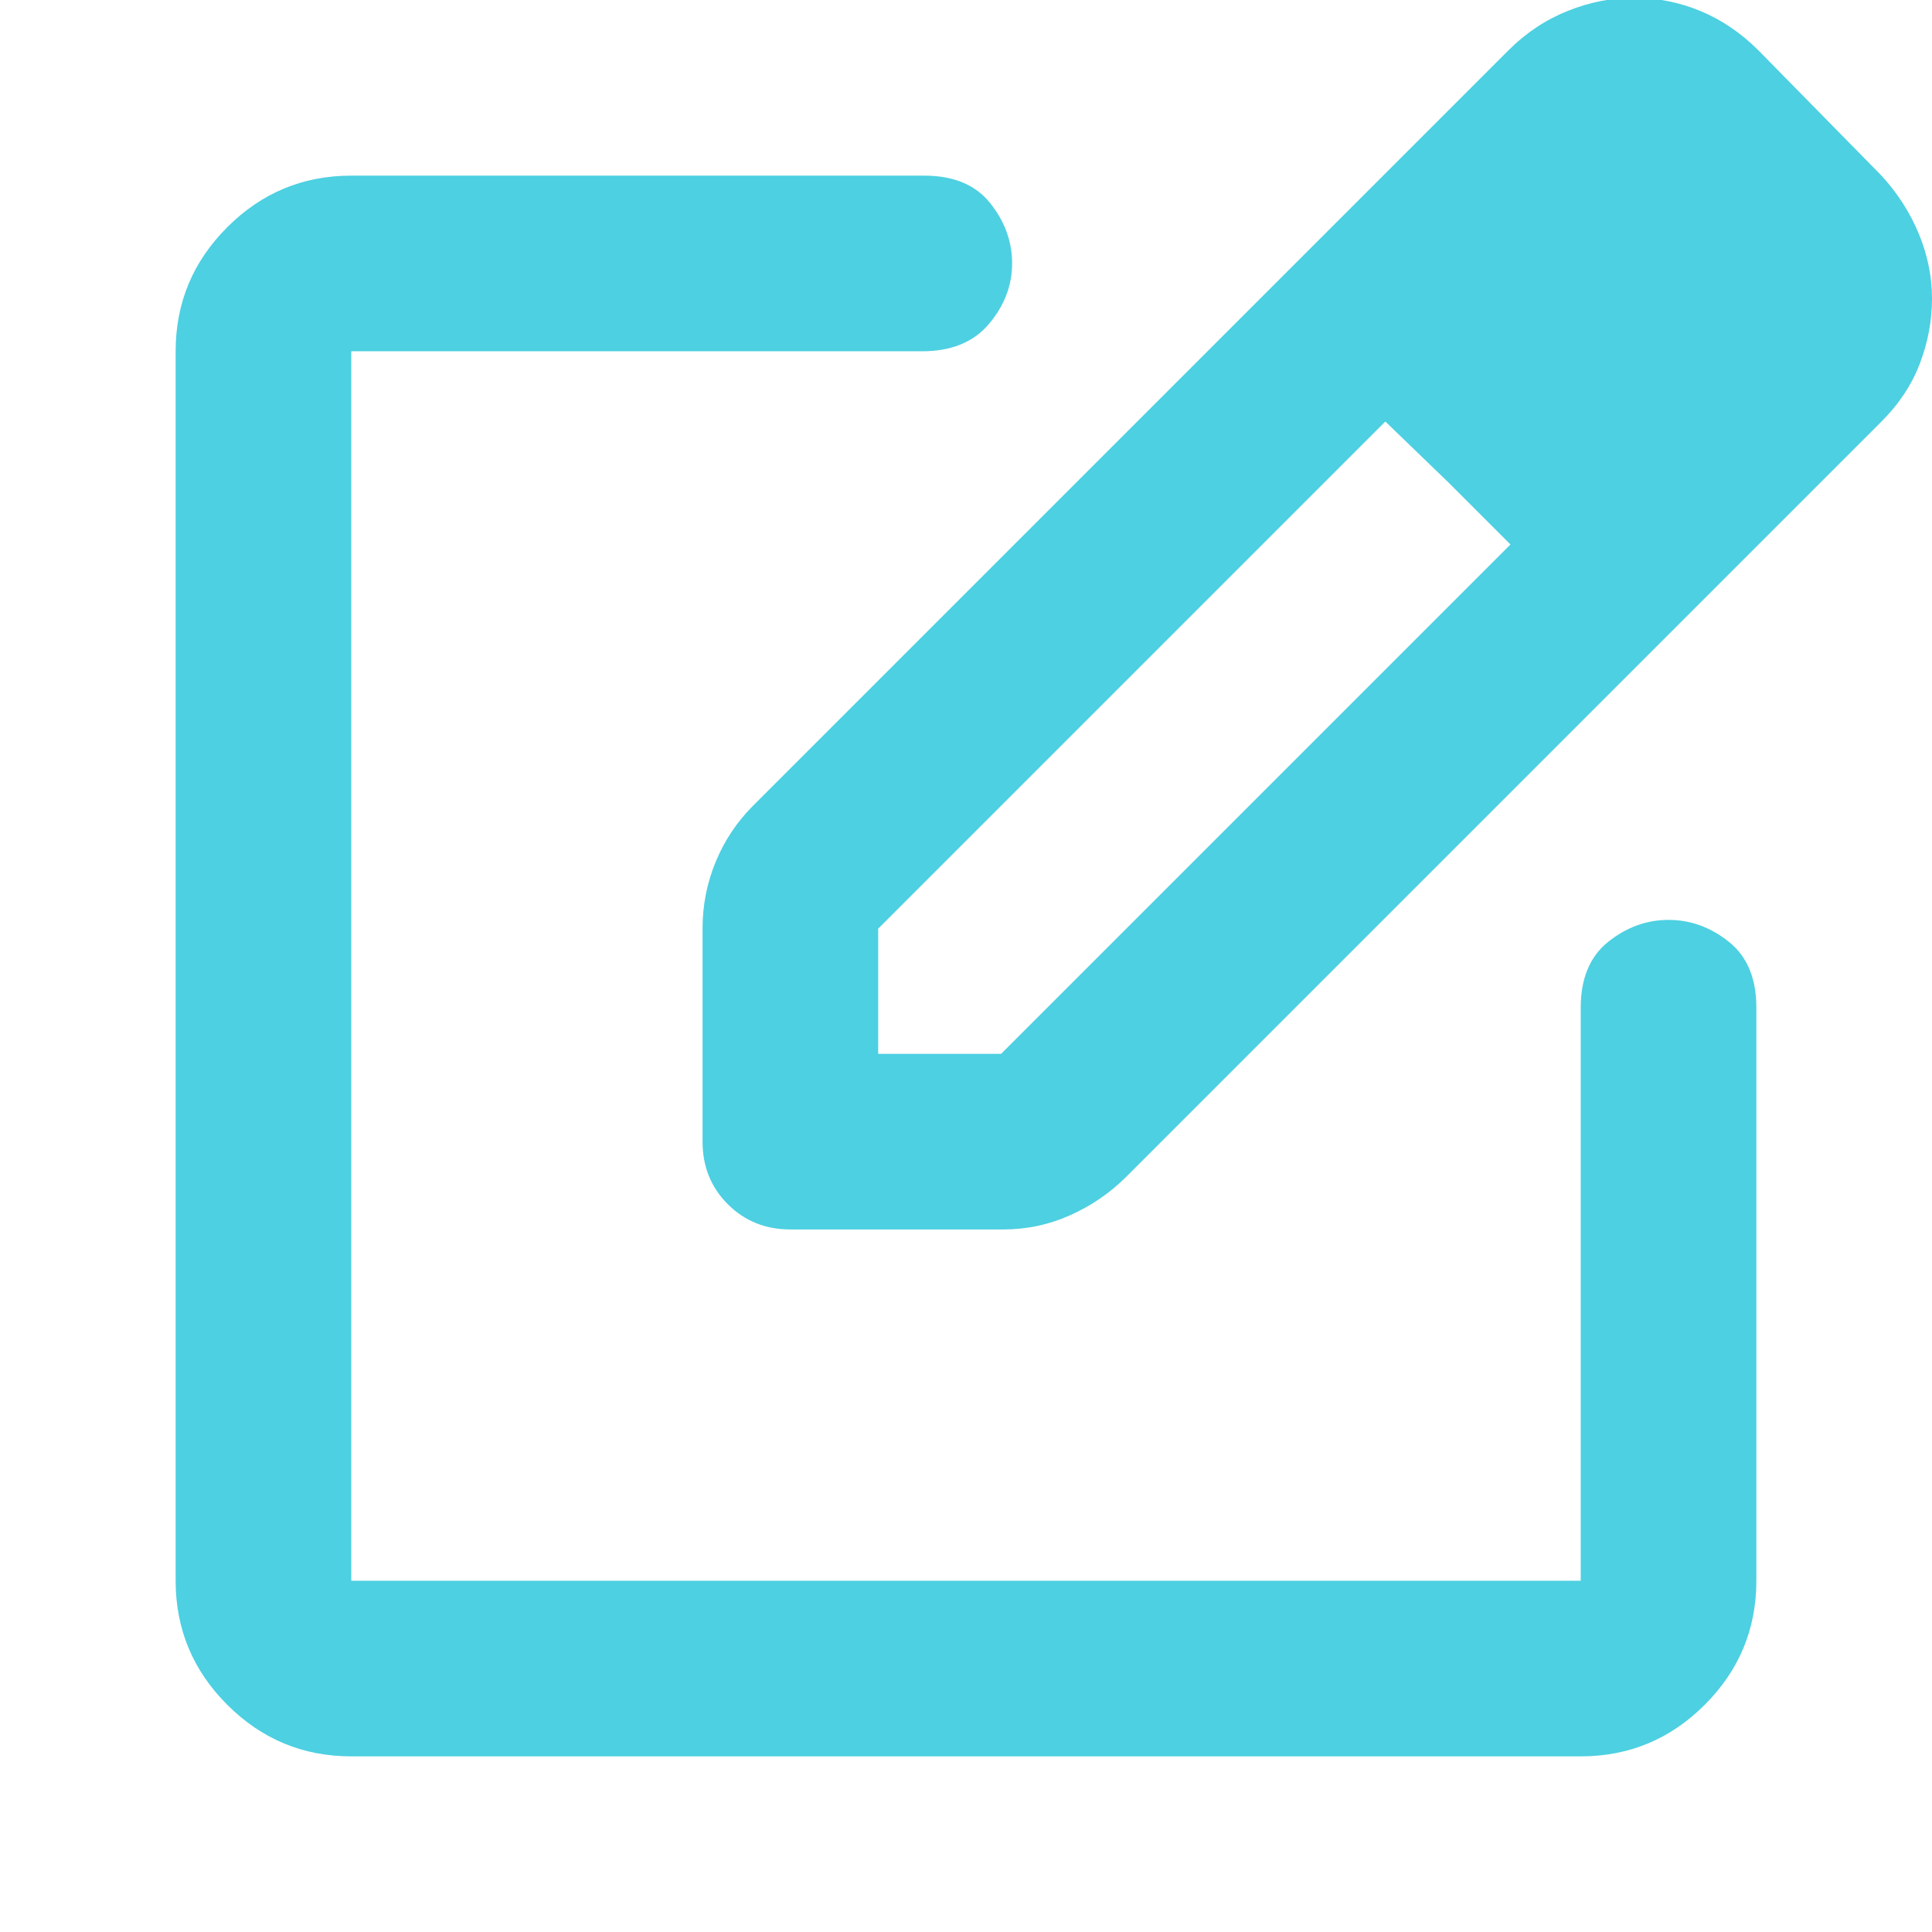 <!--
  - The MIT License (MIT)
  -
  - Copyright (c) 2015-2024 Elior "Mallowigi" Boukhobza
  -
  - Permission is hereby granted, free of charge, to any person obtaining a copy
  - of this software and associated documentation files (the "Software"), to deal
  - in the Software without restriction, including without limitation the rights
  - to use, copy, modify, merge, publish, distribute, sublicense, and/or sell
  - copies of the Software, and to permit persons to whom the Software is
  - furnished to do so, subject to the following conditions:
  -
  - The above copyright notice and this permission notice shall be included in all
  - copies or substantial portions of the Software.
  -
  - THE SOFTWARE IS PROVIDED "AS IS", WITHOUT WARRANTY OF ANY KIND, EXPRESS OR
  - IMPLIED, INCLUDING BUT NOT LIMITED TO THE WARRANTIES OF MERCHANTABILITY,
  - FITNESS FOR A PARTICULAR PURPOSE AND NONINFRINGEMENT. IN NO EVENT SHALL THE
  - AUTHORS OR COPYRIGHT HOLDERS BE LIABLE FOR ANY CLAIM, DAMAGES OR OTHER
  - LIABILITY, WHETHER IN AN ACTION OF CONTRACT, TORT OR OTHERWISE, ARISING FROM,
  - OUT OF OR IN CONNECTION WITH THE SOFTWARE OR THE USE OR OTHER DEALINGS IN THE
  - SOFTWARE.
  -->

<svg  xmlns="http://www.w3.org/2000/svg" height="16px" viewBox="40 -920 880 880" width="16px">
  <path fill="#4DD0E1"
        d="M200-120q-33 0-56.5-23.5T120-200v-560q0-33 23.5-56.5T200-840h261q20 0 30 12.5t10 27.5q0 15-10.5 27.5T460-760H200v560h560v-261q0-20 12.5-30t27.5-10q15 0 27.5 10t12.5 30v261q0 33-23.5 56.5T760-120H200Zm280-360Zm-120 80v-97q0-16 6-30.5t17-25.5l344-344q12-12 27-18t30-6q16 0 30.5 6t26.5 18l56 57q11 12 17 26.5t6 29.5q0 15-5.5 29.5T897-728L553-384q-11 11-25.5 17.5T497-360h-97q-17 0-28.5-11.5T360-400Zm481-384-56-56 56 56ZM440-440h56l232-232-28-28-29-28-231 231v57Zm260-260-29-28 29 28 28 28-28-28Z"/>
</svg>
